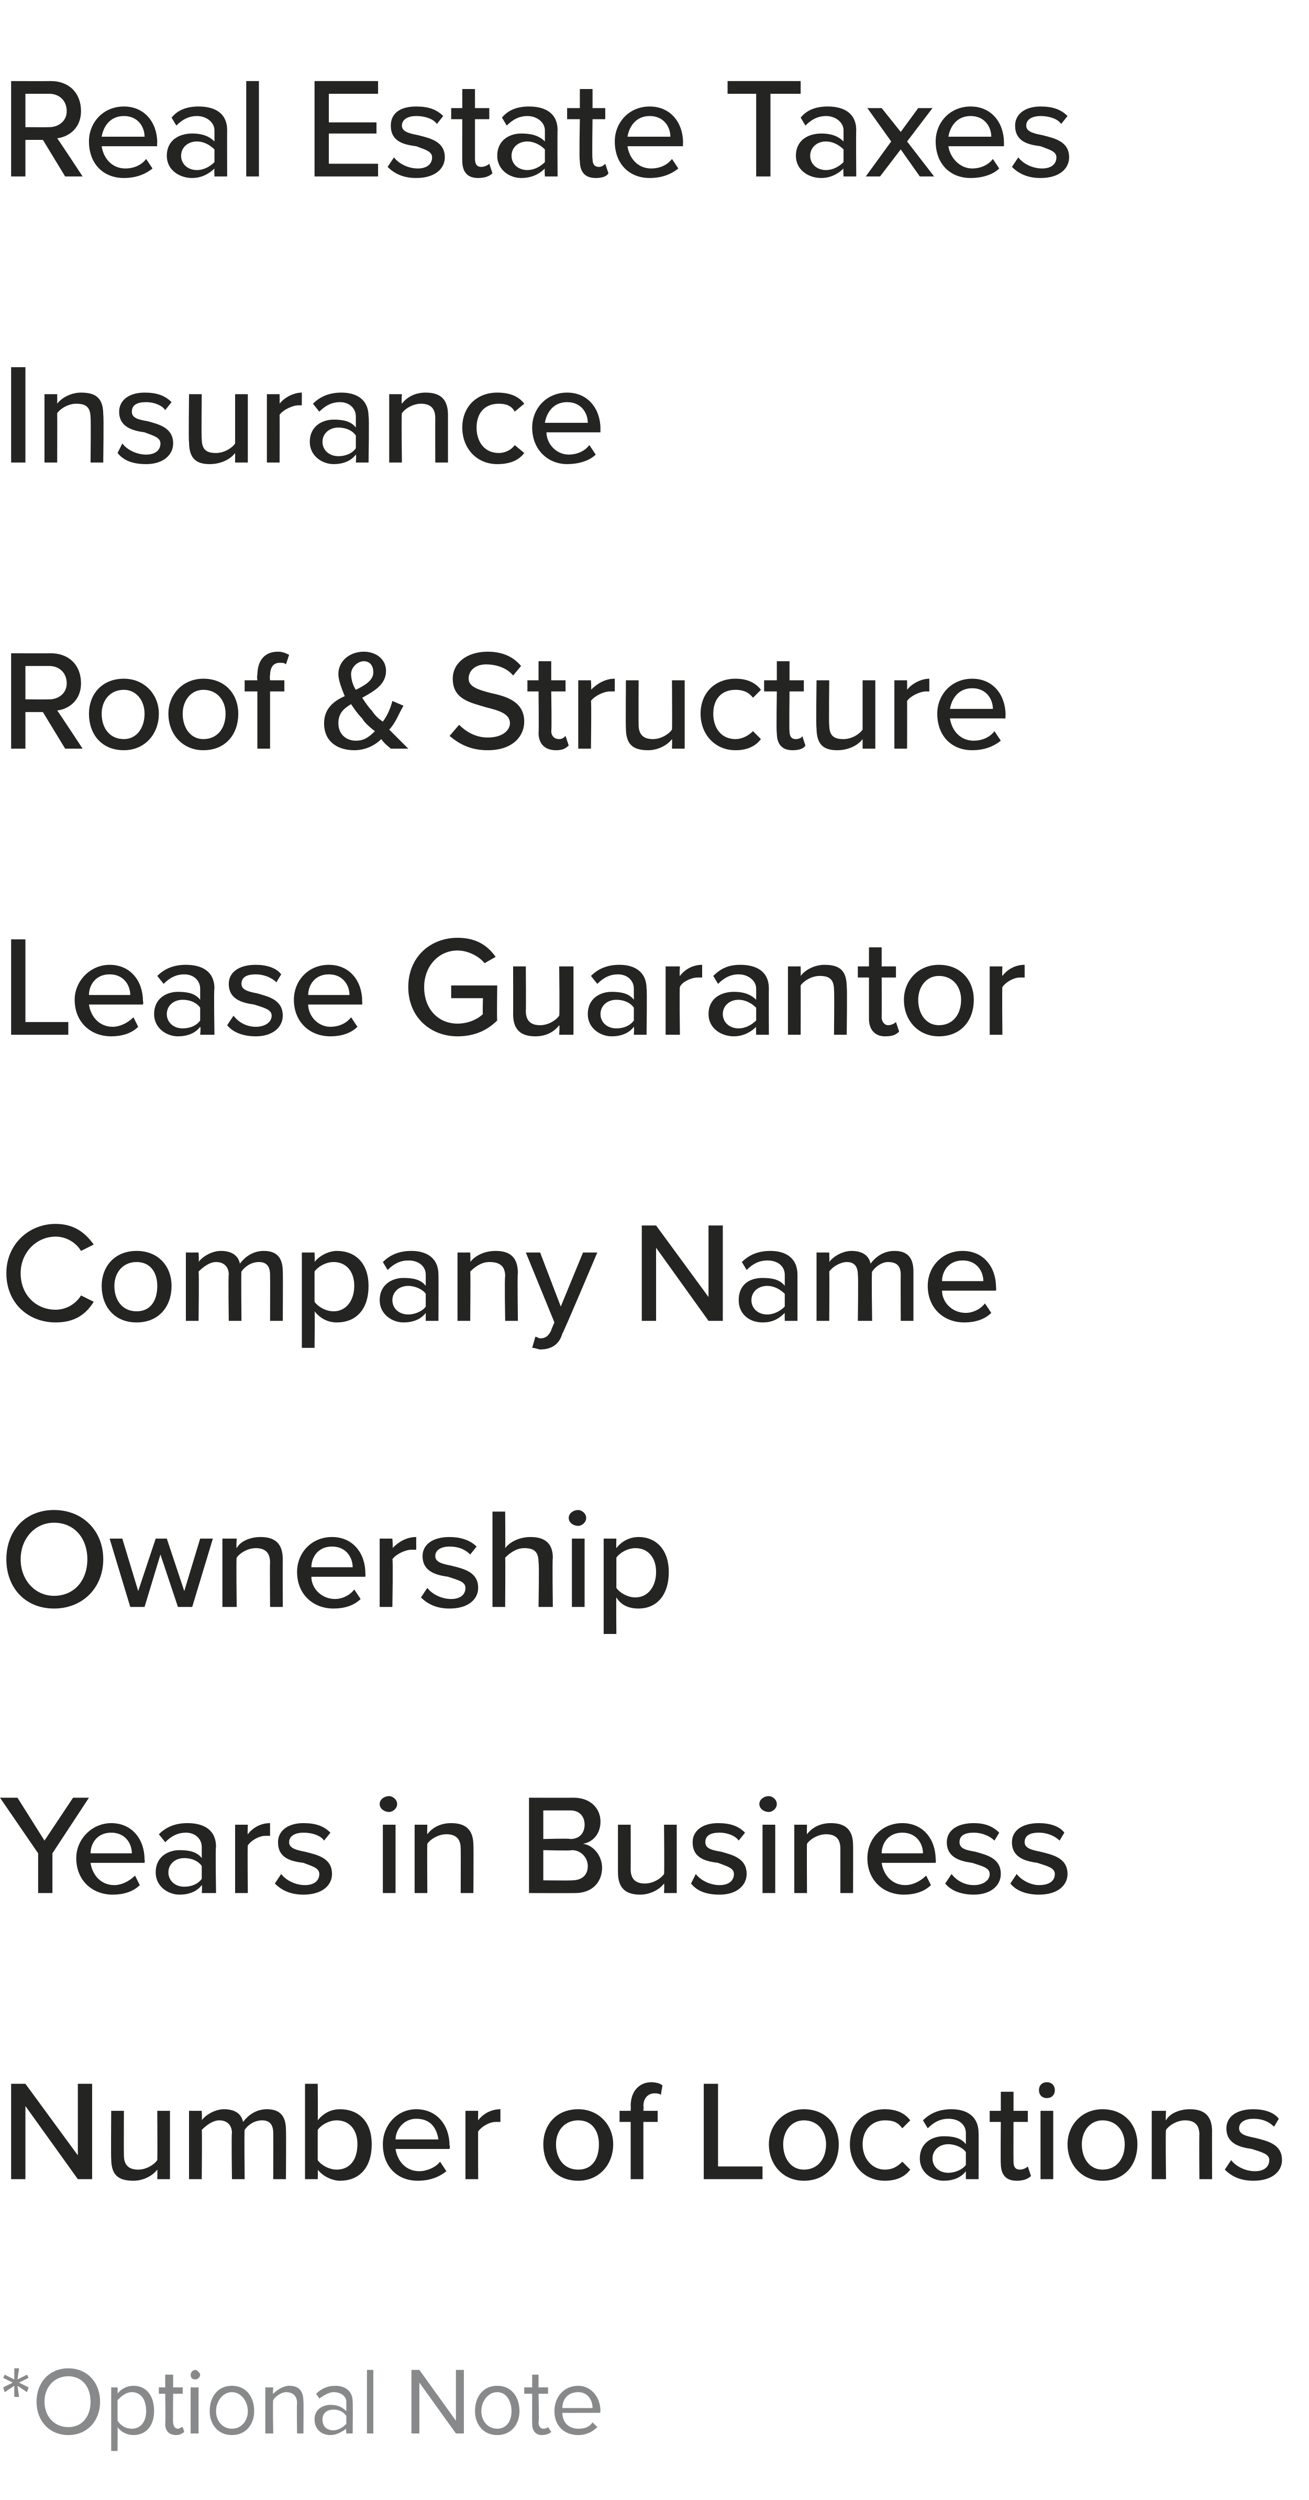 <?xml version="1.0" standalone="no"?>
<!DOCTYPE svg PUBLIC "-//W3C//DTD SVG 1.1//EN" "http://www.w3.org/Graphics/SVG/1.1/DTD/svg11.dtd">
<svg xmlns="http://www.w3.org/2000/svg" version="1.1" width="82.4px" height="157.3px" viewBox="0 -4 82.4 157.3" style="top:-4px">
  <desc>Real Estate Taxes Insurance Roof &amp; Structure Lease Guarantor Company Name Ownership Years in Business Number of Locat</desc>
  <defs/>
  <g id="Polygon211083">
    <path d="M 0.9 146.1 L 0.3 146.5 L 0.2 146.2 L 0.8 145.9 L 0.2 145.6 L 0.3 145.4 L 0.9 145.7 L 0.9 145 L 1.2 145 L 1.1 145.7 L 1.7 145.4 L 1.8 145.6 L 1.2 145.9 L 1.8 146.2 L 1.7 146.5 L 1.1 146.1 L 1.2 146.8 L 0.9 146.8 L 0.9 146.1 Z M 4.3 145 C 5.5 145 6.3 145.9 6.3 147.1 C 6.3 148.3 5.5 149.2 4.3 149.2 C 3.1 149.2 2.3 148.3 2.3 147.1 C 2.3 145.9 3.1 145 4.3 145 Z M 4.3 145.5 C 3.4 145.5 2.8 146.2 2.8 147.1 C 2.8 148 3.4 148.7 4.3 148.7 C 5.2 148.7 5.7 148 5.7 147.1 C 5.7 146.2 5.2 145.5 4.3 145.5 Z M 7 150.2 L 7 146.2 L 7.4 146.2 C 7.4 146.2 7.41 146.64 7.4 146.6 C 7.6 146.3 8 146.1 8.4 146.1 C 9.2 146.1 9.7 146.7 9.7 147.7 C 9.7 148.6 9.2 149.2 8.4 149.2 C 8 149.2 7.6 149 7.4 148.7 C 7.41 148.67 7.4 150.2 7.4 150.2 L 7 150.2 Z M 8.3 146.5 C 7.9 146.5 7.6 146.8 7.4 147 C 7.4 147 7.4 148.3 7.4 148.3 C 7.6 148.6 7.9 148.8 8.3 148.8 C 8.9 148.8 9.2 148.3 9.2 147.7 C 9.2 147 8.9 146.5 8.3 146.5 Z M 10.4 148.5 C 10.43 148.5 10.4 146.6 10.4 146.6 L 10 146.6 L 10 146.2 L 10.4 146.2 L 10.4 145.4 L 10.9 145.4 L 10.9 146.2 L 11.5 146.2 L 11.5 146.6 L 10.9 146.6 C 10.9 146.6 10.88 148.41 10.9 148.4 C 10.9 148.6 11 148.8 11.2 148.8 C 11.3 148.8 11.4 148.7 11.5 148.7 C 11.5 148.7 11.6 149 11.6 149 C 11.5 149.1 11.3 149.2 11.1 149.2 C 10.6 149.2 10.4 148.9 10.4 148.5 Z M 12 145.4 C 12 145.3 12.1 145.1 12.3 145.1 C 12.4 145.1 12.6 145.3 12.6 145.4 C 12.6 145.6 12.4 145.7 12.3 145.7 C 12.1 145.7 12 145.6 12 145.4 Z M 12 146.2 L 12.5 146.2 L 12.5 149.1 L 12 149.1 L 12 146.2 Z M 13.2 147.7 C 13.2 146.8 13.7 146.1 14.6 146.1 C 15.5 146.1 16 146.8 16 147.7 C 16 148.5 15.5 149.2 14.6 149.2 C 13.7 149.2 13.2 148.5 13.2 147.7 Z M 15.6 147.7 C 15.6 147.1 15.2 146.5 14.6 146.5 C 14 146.5 13.6 147.1 13.6 147.7 C 13.6 148.3 14 148.8 14.6 148.8 C 15.2 148.8 15.6 148.3 15.6 147.7 Z M 18.7 147.2 C 18.7 146.7 18.4 146.5 18 146.5 C 17.7 146.5 17.3 146.8 17.2 147 C 17.16 146.99 17.2 149.1 17.2 149.1 L 16.7 149.1 L 16.7 146.2 L 17.2 146.2 C 17.2 146.2 17.16 146.63 17.2 146.6 C 17.4 146.4 17.8 146.1 18.2 146.1 C 18.8 146.1 19.1 146.4 19.1 147.1 C 19.12 147.08 19.1 149.1 19.1 149.1 L 18.7 149.1 C 18.7 149.1 18.67 147.21 18.7 147.2 Z M 21.8 148.8 C 21.5 149 21.2 149.2 20.8 149.2 C 20.3 149.2 19.8 148.9 19.8 148.2 C 19.8 147.6 20.3 147.3 20.8 147.3 C 21.2 147.3 21.5 147.4 21.8 147.7 C 21.8 147.7 21.8 147.1 21.8 147.1 C 21.8 146.8 21.5 146.5 21 146.5 C 20.7 146.5 20.4 146.7 20.1 146.9 C 20.1 146.9 19.9 146.6 19.9 146.6 C 20.2 146.3 20.6 146.1 21.1 146.1 C 21.7 146.1 22.2 146.4 22.2 147.1 C 22.22 147.12 22.2 149.1 22.2 149.1 L 21.8 149.1 C 21.8 149.1 21.77 148.78 21.8 148.8 Z M 21.8 148 C 21.6 147.7 21.3 147.6 21 147.6 C 20.5 147.6 20.3 147.9 20.3 148.2 C 20.3 148.6 20.5 148.9 21 148.9 C 21.3 148.9 21.6 148.7 21.8 148.5 C 21.8 148.5 21.8 148 21.8 148 Z M 23.1 145.1 L 23.5 145.1 L 23.5 149.1 L 23.1 149.1 L 23.1 145.1 Z M 26.4 145.9 L 26.4 149.1 L 25.9 149.1 L 25.9 145.1 L 26.4 145.1 L 28.7 148.3 L 28.7 145.1 L 29.2 145.1 L 29.2 149.1 L 28.7 149.1 L 26.4 145.9 Z M 29.9 147.7 C 29.9 146.8 30.4 146.1 31.3 146.1 C 32.2 146.1 32.7 146.8 32.7 147.7 C 32.7 148.5 32.2 149.2 31.3 149.2 C 30.4 149.2 29.9 148.5 29.9 147.7 Z M 32.2 147.7 C 32.2 147.1 31.9 146.5 31.3 146.5 C 30.7 146.5 30.3 147.1 30.3 147.7 C 30.3 148.3 30.7 148.8 31.3 148.8 C 31.9 148.8 32.2 148.3 32.2 147.7 Z M 33.5 148.5 C 33.49 148.5 33.5 146.6 33.5 146.6 L 33 146.6 L 33 146.2 L 33.5 146.2 L 33.5 145.4 L 33.9 145.4 L 33.9 146.2 L 34.5 146.2 L 34.5 146.6 L 33.9 146.6 C 33.9 146.6 33.94 148.41 33.9 148.4 C 33.9 148.6 34 148.8 34.2 148.8 C 34.4 148.8 34.5 148.7 34.5 148.7 C 34.5 148.7 34.7 149 34.7 149 C 34.6 149.1 34.4 149.2 34.1 149.2 C 33.7 149.2 33.5 148.9 33.5 148.5 Z M 36.4 146.1 C 37.2 146.1 37.8 146.8 37.8 147.7 C 37.75 147.69 37.8 147.8 37.8 147.8 C 37.8 147.8 35.41 147.81 35.4 147.8 C 35.4 148.4 35.8 148.8 36.4 148.8 C 36.8 148.8 37.1 148.7 37.3 148.4 C 37.3 148.4 37.6 148.7 37.6 148.7 C 37.3 149 36.9 149.2 36.4 149.2 C 35.5 149.2 34.9 148.6 34.9 147.7 C 34.9 146.8 35.5 146.1 36.4 146.1 Z M 35.4 147.5 C 35.4 147.5 37.3 147.5 37.3 147.5 C 37.3 147 37 146.5 36.4 146.5 C 35.7 146.5 35.4 147 35.4 147.5 Z " stroke="none" fill="#88898a"/>
  </g>
  <g id="Polygon211082">
    <path d="M 1.6 128.5 L 1.6 133.1 L 0.7 133.1 L 0.7 127.1 L 1.6 127.1 L 4.9 131.6 L 4.9 127.1 L 5.8 127.1 L 5.8 133.1 L 4.9 133.1 L 1.6 128.5 Z M 9.9 132.5 C 9.6 132.9 9 133.2 8.4 133.2 C 7.4 133.2 7 132.8 7 131.8 C 6.98 131.83 7 128.8 7 128.8 L 7.8 128.8 C 7.8 128.8 7.79 131.56 7.8 131.6 C 7.8 132.3 8.2 132.5 8.7 132.5 C 9.2 132.5 9.7 132.2 9.9 131.9 C 9.92 131.89 9.9 128.8 9.9 128.8 L 10.7 128.8 L 10.7 133.1 L 9.9 133.1 C 9.9 133.1 9.92 132.52 9.9 132.5 Z M 17.2 130.2 C 17.2 129.7 17 129.4 16.5 129.4 C 16 129.4 15.6 129.7 15.4 130 C 15.37 130 15.4 133.1 15.4 133.1 L 14.6 133.1 C 14.6 133.1 14.56 130.21 14.6 130.2 C 14.6 129.7 14.3 129.4 13.8 129.4 C 13.4 129.4 13 129.7 12.7 130 C 12.73 130 12.7 133.1 12.7 133.1 L 11.9 133.1 L 11.9 128.8 L 12.7 128.8 C 12.7 128.8 12.73 129.37 12.7 129.4 C 12.9 129.1 13.5 128.7 14.1 128.7 C 14.8 128.7 15.2 129 15.3 129.5 C 15.6 129.1 16.1 128.7 16.8 128.7 C 17.6 128.7 18 129.1 18 130 C 18.02 129.97 18 133.1 18 133.1 L 17.2 133.1 C 17.2 133.1 17.21 130.21 17.2 130.2 Z M 19.2 127.1 L 20 127.1 C 20 127.1 20.02 129.39 20 129.4 C 20.4 128.9 20.9 128.7 21.4 128.7 C 22.6 128.7 23.4 129.5 23.4 130.9 C 23.4 132.4 22.6 133.2 21.4 133.2 C 20.9 133.2 20.3 132.9 20 132.5 C 20.02 132.49 20 133.1 20 133.1 L 19.2 133.1 L 19.2 127.1 Z M 21.2 132.5 C 22 132.5 22.5 131.9 22.5 130.9 C 22.5 130 22 129.4 21.2 129.4 C 20.7 129.4 20.2 129.7 20 130 C 20 130 20 131.9 20 131.9 C 20.2 132.2 20.7 132.5 21.2 132.5 Z M 26.2 128.7 C 27.5 128.7 28.3 129.7 28.3 131 C 28.35 131 28.3 131.2 28.3 131.2 C 28.3 131.2 24.91 131.2 24.9 131.2 C 25 131.9 25.5 132.6 26.4 132.6 C 26.8 132.6 27.4 132.4 27.7 132 C 27.7 132 28.1 132.6 28.1 132.6 C 27.6 133 27 133.2 26.3 133.2 C 25 133.2 24.1 132.3 24.1 130.9 C 24.1 129.7 25 128.7 26.2 128.7 Z M 24.9 130.6 C 24.9 130.6 27.6 130.6 27.6 130.6 C 27.5 130 27.2 129.3 26.2 129.3 C 25.4 129.3 24.9 130 24.9 130.6 Z M 29.3 128.8 L 30.1 128.8 C 30.1 128.8 30.09 129.43 30.1 129.4 C 30.4 129 30.9 128.7 31.5 128.7 C 31.5 128.7 31.5 129.5 31.5 129.5 C 31.4 129.5 31.3 129.5 31.2 129.5 C 30.8 129.5 30.3 129.8 30.1 130.1 C 30.09 130.09 30.1 133.1 30.1 133.1 L 29.3 133.1 L 29.3 128.8 Z M 34.2 130.9 C 34.2 129.7 35 128.7 36.4 128.7 C 37.7 128.7 38.6 129.7 38.6 130.9 C 38.6 132.2 37.7 133.2 36.4 133.2 C 35 133.2 34.2 132.2 34.2 130.9 Z M 37.7 130.9 C 37.7 130.1 37.3 129.4 36.4 129.4 C 35.5 129.4 35 130.1 35 130.9 C 35 131.8 35.5 132.5 36.4 132.5 C 37.3 132.5 37.7 131.8 37.7 130.9 Z M 39.7 129.5 L 39 129.5 L 39 128.8 L 39.7 128.8 C 39.7 128.8 39.72 128.48 39.7 128.5 C 39.7 127.5 40.3 127 41 127 C 41.3 127 41.6 127.1 41.7 127.2 C 41.7 127.2 41.6 127.8 41.6 127.8 C 41.5 127.7 41.3 127.7 41.2 127.7 C 40.8 127.7 40.5 128 40.5 128.5 C 40.53 128.48 40.5 128.8 40.5 128.8 L 41.4 128.8 L 41.4 129.5 L 40.5 129.5 L 40.5 133.1 L 39.7 133.1 L 39.7 129.5 Z M 44.3 127.1 L 45.2 127.1 L 45.2 132.3 L 48 132.3 L 48 133.1 L 44.3 133.1 L 44.3 127.1 Z M 48.4 130.9 C 48.4 129.7 49.3 128.7 50.6 128.7 C 52 128.7 52.8 129.7 52.8 130.9 C 52.8 132.2 52 133.2 50.6 133.2 C 49.3 133.2 48.4 132.2 48.4 130.9 Z M 52 130.9 C 52 130.1 51.5 129.4 50.6 129.4 C 49.8 129.4 49.3 130.1 49.3 130.9 C 49.3 131.8 49.8 132.5 50.6 132.5 C 51.5 132.5 52 131.8 52 130.9 Z M 55.7 128.7 C 56.5 128.7 57 129 57.3 129.4 C 57.3 129.4 56.8 129.9 56.8 129.9 C 56.5 129.5 56.2 129.4 55.7 129.4 C 54.9 129.4 54.3 130 54.3 130.9 C 54.3 131.8 54.9 132.5 55.7 132.5 C 56.2 132.5 56.5 132.3 56.8 132 C 56.8 132 57.3 132.5 57.3 132.5 C 57 132.9 56.5 133.2 55.7 133.2 C 54.4 133.2 53.5 132.2 53.5 130.9 C 53.5 129.6 54.4 128.7 55.7 128.7 Z M 60.8 132.6 C 60.5 133 60 133.2 59.4 133.2 C 58.7 133.2 57.9 132.7 57.9 131.8 C 57.9 130.8 58.7 130.4 59.4 130.4 C 60 130.4 60.5 130.5 60.8 130.9 C 60.8 130.9 60.8 130.2 60.8 130.2 C 60.8 129.7 60.4 129.3 59.7 129.3 C 59.2 129.3 58.8 129.5 58.4 129.9 C 58.4 129.9 58.1 129.4 58.1 129.4 C 58.6 128.9 59.2 128.7 59.9 128.7 C 60.8 128.7 61.6 129.1 61.6 130.2 C 61.61 130.18 61.6 133.1 61.6 133.1 L 60.8 133.1 C 60.8 133.1 60.8 132.63 60.8 132.6 Z M 60.8 131.4 C 60.6 131.1 60.1 130.9 59.7 130.9 C 59.1 130.9 58.7 131.3 58.7 131.8 C 58.7 132.3 59.1 132.7 59.7 132.7 C 60.1 132.7 60.6 132.5 60.8 132.2 C 60.8 132.2 60.8 131.4 60.8 131.4 Z M 63 132.1 C 62.98 132.15 63 129.5 63 129.5 L 62.3 129.5 L 62.3 128.8 L 63 128.8 L 63 127.6 L 63.8 127.6 L 63.8 128.8 L 64.7 128.8 L 64.7 129.5 L 63.8 129.5 C 63.8 129.5 63.79 131.97 63.8 132 C 63.8 132.3 63.9 132.5 64.2 132.5 C 64.4 132.5 64.6 132.4 64.7 132.3 C 64.7 132.3 64.9 132.9 64.9 132.9 C 64.7 133.1 64.4 133.2 64 133.2 C 63.3 133.2 63 132.8 63 132.1 Z M 65.4 127.5 C 65.4 127.2 65.6 127 65.9 127 C 66.2 127 66.4 127.2 66.4 127.5 C 66.4 127.8 66.2 128 65.9 128 C 65.6 128 65.4 127.8 65.4 127.5 Z M 65.5 128.8 L 66.3 128.8 L 66.3 133.1 L 65.5 133.1 L 65.5 128.8 Z M 67.2 130.9 C 67.2 129.7 68.1 128.7 69.4 128.7 C 70.8 128.7 71.6 129.7 71.6 130.9 C 71.6 132.2 70.8 133.2 69.4 133.2 C 68.1 133.2 67.2 132.2 67.2 130.9 Z M 70.8 130.9 C 70.8 130.1 70.3 129.4 69.4 129.4 C 68.6 129.4 68.1 130.1 68.1 130.9 C 68.1 131.8 68.6 132.5 69.4 132.5 C 70.3 132.5 70.8 131.8 70.8 130.9 Z M 75.5 130.3 C 75.5 129.6 75.1 129.4 74.6 129.4 C 74.1 129.4 73.6 129.7 73.4 130 C 73.36 130 73.4 133.1 73.4 133.1 L 72.5 133.1 L 72.5 128.8 L 73.4 128.8 C 73.4 128.8 73.36 129.37 73.4 129.4 C 73.6 129 74.2 128.7 74.9 128.7 C 75.8 128.7 76.3 129.1 76.3 130.1 C 76.29 130.06 76.3 133.1 76.3 133.1 L 75.5 133.1 C 75.5 133.1 75.48 130.33 75.5 130.3 Z M 77.5 131.9 C 77.8 132.3 78.4 132.6 79 132.6 C 79.6 132.6 79.9 132.3 79.9 131.9 C 79.9 131.5 79.4 131.4 78.8 131.2 C 78.1 131.1 77.2 130.9 77.2 129.9 C 77.2 129.2 77.8 128.7 78.9 128.7 C 79.6 128.7 80.2 128.9 80.5 129.3 C 80.5 129.3 80.2 129.8 80.2 129.8 C 79.9 129.5 79.5 129.3 78.9 129.3 C 78.4 129.3 78 129.5 78 129.9 C 78 130.3 78.5 130.4 79 130.5 C 79.8 130.7 80.7 130.9 80.7 131.9 C 80.7 132.6 80.1 133.2 78.9 133.2 C 78.2 133.2 77.6 133 77.1 132.5 C 77.1 132.5 77.5 131.9 77.5 131.9 Z " stroke="none" fill="#242423"/>
  </g>
  <g id="Polygon211081">
    <path d="M 2.4 112.6 L 0 109.1 L 1.1 109.1 L 2.8 111.8 L 4.6 109.1 L 5.6 109.1 L 3.3 112.6 L 3.3 115.1 L 2.4 115.1 L 2.4 112.6 Z M 7 110.7 C 8.3 110.7 9.1 111.7 9.1 113 C 9.13 113 9.1 113.2 9.1 113.2 C 9.1 113.2 5.7 113.2 5.7 113.2 C 5.8 113.9 6.3 114.6 7.2 114.6 C 7.6 114.6 8.1 114.4 8.5 114 C 8.5 114 8.8 114.6 8.8 114.6 C 8.4 115 7.8 115.2 7.1 115.2 C 5.8 115.2 4.8 114.3 4.8 112.9 C 4.8 111.7 5.8 110.7 7 110.7 Z M 5.7 112.6 C 5.7 112.6 8.3 112.6 8.3 112.6 C 8.3 112 7.9 111.3 7 111.3 C 6.1 111.3 5.7 112 5.7 112.6 Z M 12.7 114.6 C 12.4 115 11.9 115.2 11.3 115.2 C 10.6 115.2 9.8 114.7 9.8 113.8 C 9.8 112.8 10.6 112.4 11.3 112.4 C 11.9 112.4 12.4 112.5 12.7 112.9 C 12.7 112.9 12.7 112.2 12.7 112.2 C 12.7 111.7 12.3 111.3 11.7 111.3 C 11.2 111.3 10.8 111.5 10.4 111.9 C 10.4 111.9 10 111.4 10 111.4 C 10.5 110.9 11.1 110.7 11.8 110.7 C 12.8 110.7 13.6 111.1 13.6 112.2 C 13.55 112.18 13.6 115.1 13.6 115.1 L 12.7 115.1 C 12.7 115.1 12.74 114.63 12.7 114.6 Z M 12.7 113.4 C 12.5 113.1 12.1 112.9 11.6 112.9 C 11 112.9 10.6 113.3 10.6 113.8 C 10.6 114.3 11 114.7 11.6 114.7 C 12.1 114.7 12.5 114.5 12.7 114.2 C 12.7 114.2 12.7 113.4 12.7 113.4 Z M 14.8 110.8 L 15.6 110.8 C 15.6 110.8 15.57 111.43 15.6 111.4 C 15.9 111 16.4 110.7 17 110.7 C 17 110.7 17 111.5 17 111.5 C 16.9 111.5 16.8 111.5 16.7 111.5 C 16.3 111.5 15.8 111.8 15.6 112.1 C 15.57 112.09 15.6 115.1 15.6 115.1 L 14.8 115.1 L 14.8 110.8 Z M 17.7 113.9 C 18 114.3 18.6 114.6 19.2 114.6 C 19.8 114.6 20.1 114.3 20.1 113.9 C 20.1 113.5 19.6 113.4 19.1 113.2 C 18.3 113.1 17.5 112.9 17.5 111.9 C 17.5 111.2 18.1 110.7 19.1 110.7 C 19.9 110.7 20.4 110.9 20.8 111.3 C 20.8 111.3 20.4 111.8 20.4 111.8 C 20.2 111.5 19.7 111.3 19.1 111.3 C 18.6 111.3 18.2 111.5 18.2 111.9 C 18.2 112.3 18.7 112.4 19.2 112.5 C 20 112.7 20.9 112.9 20.9 113.9 C 20.9 114.6 20.3 115.2 19.1 115.2 C 18.4 115.2 17.8 115 17.3 114.5 C 17.3 114.5 17.7 113.9 17.7 113.9 Z M 23.9 109.5 C 23.9 109.2 24.2 109 24.5 109 C 24.7 109 25 109.2 25 109.5 C 25 109.8 24.7 110 24.5 110 C 24.2 110 23.9 109.8 23.9 109.5 Z M 24.1 110.8 L 24.9 110.8 L 24.9 115.1 L 24.1 115.1 L 24.1 110.8 Z M 29 112.3 C 29 111.6 28.6 111.4 28.1 111.4 C 27.6 111.4 27.1 111.7 26.9 112 C 26.88 112 26.9 115.1 26.9 115.1 L 26.1 115.1 L 26.1 110.8 L 26.9 110.8 C 26.9 110.8 26.88 111.37 26.9 111.4 C 27.2 111 27.7 110.7 28.4 110.7 C 29.3 110.7 29.8 111.1 29.8 112.1 C 29.82 112.06 29.8 115.1 29.8 115.1 L 29 115.1 C 29 115.1 29.01 112.33 29 112.3 Z M 33.3 109.1 C 33.3 109.1 36.08 109.11 36.1 109.1 C 37.2 109.1 37.8 109.8 37.8 110.6 C 37.8 111.4 37.3 111.9 36.7 112 C 37.4 112.1 37.9 112.8 37.9 113.5 C 37.9 114.4 37.3 115.1 36.2 115.1 C 36.15 115.11 33.3 115.1 33.3 115.1 L 33.3 109.1 Z M 35.9 111.7 C 36.5 111.7 36.8 111.3 36.8 110.8 C 36.8 110.3 36.5 109.9 35.9 109.9 C 35.91 109.9 34.2 109.9 34.2 109.9 L 34.2 111.7 C 34.2 111.7 35.91 111.65 35.9 111.7 Z M 36 114.3 C 36.6 114.3 37 114 37 113.4 C 37 112.9 36.6 112.4 36 112.4 C 35.95 112.45 34.2 112.4 34.2 112.4 L 34.2 114.3 C 34.2 114.3 35.95 114.32 36 114.3 Z M 41.8 114.5 C 41.5 114.9 40.9 115.2 40.3 115.2 C 39.4 115.2 38.9 114.8 38.9 113.8 C 38.9 113.83 38.9 110.8 38.9 110.8 L 39.7 110.8 C 39.7 110.8 39.71 113.56 39.7 113.6 C 39.7 114.3 40.1 114.5 40.6 114.5 C 41.1 114.5 41.6 114.2 41.8 113.9 C 41.83 113.89 41.8 110.8 41.8 110.8 L 42.6 110.8 L 42.6 115.1 L 41.8 115.1 C 41.8 115.1 41.83 114.52 41.8 114.5 Z M 43.8 113.9 C 44.1 114.3 44.7 114.6 45.3 114.6 C 45.9 114.6 46.2 114.3 46.2 113.9 C 46.2 113.5 45.7 113.4 45.2 113.2 C 44.4 113.1 43.6 112.9 43.6 111.9 C 43.6 111.2 44.2 110.7 45.2 110.7 C 46 110.7 46.5 110.9 46.9 111.3 C 46.9 111.3 46.5 111.8 46.5 111.8 C 46.3 111.5 45.8 111.3 45.3 111.3 C 44.7 111.3 44.4 111.5 44.4 111.9 C 44.4 112.3 44.8 112.4 45.4 112.5 C 46.1 112.7 47 112.9 47 113.9 C 47 114.6 46.4 115.2 45.3 115.2 C 44.5 115.2 43.9 115 43.5 114.5 C 43.5 114.5 43.8 113.9 43.8 113.9 Z M 47.8 109.5 C 47.8 109.2 48.1 109 48.4 109 C 48.6 109 48.9 109.2 48.9 109.5 C 48.9 109.8 48.6 110 48.4 110 C 48.1 110 47.8 109.8 47.8 109.5 Z M 48 110.8 L 48.8 110.8 L 48.8 115.1 L 48 115.1 L 48 110.8 Z M 52.9 112.3 C 52.9 111.6 52.5 111.4 52 111.4 C 51.5 111.4 51 111.7 50.8 112 C 50.78 112 50.8 115.1 50.8 115.1 L 50 115.1 L 50 110.8 L 50.8 110.8 C 50.8 110.8 50.78 111.37 50.8 111.4 C 51.1 111 51.6 110.7 52.3 110.7 C 53.2 110.7 53.7 111.1 53.7 112.1 C 53.71 112.06 53.7 115.1 53.7 115.1 L 52.9 115.1 C 52.9 115.1 52.9 112.33 52.9 112.3 Z M 56.8 110.7 C 58.1 110.7 58.9 111.7 58.9 113 C 58.93 113 58.9 113.2 58.9 113.2 C 58.9 113.2 55.49 113.2 55.5 113.2 C 55.6 113.9 56.1 114.6 57 114.6 C 57.4 114.6 57.9 114.4 58.3 114 C 58.3 114 58.6 114.6 58.6 114.6 C 58.2 115 57.6 115.2 56.9 115.2 C 55.6 115.2 54.6 114.3 54.6 112.9 C 54.6 111.7 55.5 110.7 56.8 110.7 Z M 55.5 112.6 C 55.5 112.6 58.1 112.6 58.1 112.6 C 58.1 112 57.7 111.3 56.8 111.3 C 55.9 111.3 55.5 112 55.5 112.6 Z M 59.9 113.9 C 60.2 114.3 60.7 114.6 61.3 114.6 C 61.9 114.6 62.3 114.3 62.3 113.9 C 62.3 113.5 61.8 113.4 61.2 113.2 C 60.5 113.1 59.6 112.9 59.6 111.9 C 59.6 111.2 60.2 110.7 61.3 110.7 C 62 110.7 62.5 110.9 62.9 111.3 C 62.9 111.3 62.6 111.8 62.6 111.8 C 62.3 111.5 61.8 111.3 61.3 111.3 C 60.7 111.3 60.4 111.5 60.4 111.9 C 60.4 112.3 60.8 112.4 61.4 112.5 C 62.1 112.7 63 112.9 63 113.9 C 63 114.6 62.4 115.2 61.3 115.2 C 60.6 115.2 59.9 115 59.5 114.5 C 59.5 114.5 59.9 113.9 59.9 113.9 Z M 64 113.9 C 64.3 114.3 64.9 114.6 65.4 114.6 C 66.1 114.6 66.4 114.3 66.4 113.9 C 66.4 113.5 65.9 113.4 65.3 113.2 C 64.6 113.1 63.7 112.9 63.7 111.9 C 63.7 111.2 64.3 110.7 65.4 110.7 C 66.1 110.7 66.7 110.9 67 111.3 C 67 111.3 66.7 111.8 66.7 111.8 C 66.4 111.5 65.9 111.3 65.4 111.3 C 64.8 111.3 64.5 111.5 64.5 111.9 C 64.5 112.3 65 112.4 65.5 112.5 C 66.3 112.7 67.2 112.9 67.2 113.9 C 67.2 114.6 66.6 115.2 65.4 115.2 C 64.7 115.2 64 115 63.6 114.5 C 63.6 114.5 64 113.9 64 113.9 Z " stroke="none" fill="#242423"/>
  </g>
  <g id="Polygon211080">
    <path d="M 3.4 91 C 5.2 91 6.5 92.3 6.5 94.1 C 6.5 95.9 5.2 97.2 3.4 97.2 C 1.6 97.2 0.4 95.9 0.4 94.1 C 0.4 92.3 1.6 91 3.4 91 Z M 3.4 91.8 C 2.2 91.8 1.3 92.8 1.3 94.1 C 1.3 95.4 2.2 96.4 3.4 96.4 C 4.7 96.4 5.5 95.4 5.5 94.1 C 5.5 92.8 4.7 91.8 3.4 91.8 Z M 10.1 93.8 L 9.1 97.1 L 8.2 97.1 L 6.9 92.8 L 7.7 92.8 L 8.7 96.1 L 9.8 92.8 L 10.5 92.8 L 11.6 96.1 L 12.6 92.8 L 13.4 92.8 L 12.1 97.1 L 11.2 97.1 L 10.1 93.8 Z M 17 94.3 C 17 93.6 16.6 93.4 16.1 93.4 C 15.6 93.4 15.1 93.7 14.9 94 C 14.86 94 14.9 97.1 14.9 97.1 L 14 97.1 L 14 92.8 L 14.9 92.8 C 14.9 92.8 14.86 93.37 14.9 93.4 C 15.1 93 15.7 92.7 16.4 92.7 C 17.3 92.7 17.8 93.1 17.8 94.1 C 17.79 94.06 17.8 97.1 17.8 97.1 L 17 97.1 C 17 97.1 16.98 94.33 17 94.3 Z M 20.9 92.7 C 22.2 92.7 23 93.7 23 95 C 23.01 95 23 95.2 23 95.2 C 23 95.2 19.57 95.2 19.6 95.2 C 19.6 95.9 20.2 96.6 21.1 96.6 C 21.5 96.6 22 96.4 22.3 96 C 22.3 96 22.7 96.6 22.7 96.6 C 22.3 97 21.7 97.2 21 97.2 C 19.7 97.2 18.7 96.3 18.7 94.9 C 18.7 93.7 19.6 92.7 20.9 92.7 Z M 19.6 94.6 C 19.6 94.6 22.2 94.6 22.2 94.6 C 22.2 94 21.8 93.3 20.9 93.3 C 20 93.3 19.6 94 19.6 94.6 Z M 23.9 92.8 L 24.7 92.8 C 24.7 92.8 24.75 93.43 24.7 93.4 C 25.1 93 25.6 92.7 26.2 92.7 C 26.2 92.7 26.2 93.5 26.2 93.5 C 26.1 93.5 26 93.5 25.9 93.5 C 25.5 93.5 24.9 93.8 24.7 94.1 C 24.75 94.09 24.7 97.1 24.7 97.1 L 23.9 97.1 L 23.9 92.8 Z M 26.9 95.9 C 27.2 96.3 27.8 96.6 28.4 96.6 C 29 96.6 29.3 96.3 29.3 95.9 C 29.3 95.5 28.8 95.4 28.2 95.2 C 27.5 95.1 26.6 94.9 26.6 93.9 C 26.6 93.2 27.2 92.7 28.3 92.7 C 29 92.7 29.6 92.9 30 93.3 C 30 93.3 29.6 93.8 29.6 93.8 C 29.3 93.5 28.9 93.3 28.3 93.3 C 27.8 93.3 27.4 93.5 27.4 93.9 C 27.4 94.3 27.9 94.4 28.4 94.5 C 29.2 94.7 30.1 94.9 30.1 95.9 C 30.1 96.6 29.5 97.2 28.3 97.2 C 27.6 97.2 27 97 26.5 96.5 C 26.5 96.5 26.9 95.9 26.9 95.9 Z M 33.9 94.3 C 33.9 93.6 33.6 93.4 33 93.4 C 32.5 93.4 32.1 93.7 31.8 94 C 31.82 94 31.8 97.1 31.8 97.1 L 31 97.1 L 31 91.1 L 31.8 91.1 C 31.8 91.1 31.82 93.37 31.8 93.4 C 32.1 93 32.7 92.7 33.4 92.7 C 34.3 92.7 34.8 93.1 34.8 94 C 34.76 94.04 34.8 97.1 34.8 97.1 L 33.9 97.1 C 33.9 97.1 33.95 94.31 33.9 94.3 Z M 35.8 91.5 C 35.8 91.2 36.1 91 36.4 91 C 36.6 91 36.9 91.2 36.9 91.5 C 36.9 91.8 36.6 92 36.4 92 C 36.1 92 35.8 91.8 35.8 91.5 Z M 36 92.8 L 36.8 92.8 L 36.8 97.1 L 36 97.1 L 36 92.8 Z M 38 98.8 L 38 92.8 L 38.8 92.8 C 38.8 92.8 38.78 93.38 38.8 93.4 C 39.1 93 39.6 92.7 40.2 92.7 C 41.3 92.7 42.1 93.5 42.1 94.9 C 42.1 96.4 41.3 97.2 40.2 97.2 C 39.6 97.2 39.1 97 38.8 96.5 C 38.78 96.48 38.8 98.8 38.8 98.8 L 38 98.8 Z M 40 93.4 C 39.5 93.4 39 93.7 38.8 94 C 38.8 94 38.8 95.9 38.8 95.9 C 39 96.2 39.5 96.5 40 96.5 C 40.8 96.5 41.3 95.8 41.3 94.9 C 41.3 94 40.8 93.4 40 93.4 Z " stroke="none" fill="#242423"/>
  </g>
  <g id="Polygon211079">
    <path d="M 0.4 76.1 C 0.4 74.3 1.8 73 3.5 73 C 4.7 73 5.4 73.6 5.9 74.3 C 5.9 74.3 5.1 74.7 5.1 74.7 C 4.8 74.2 4.2 73.8 3.5 73.8 C 2.3 73.8 1.3 74.8 1.3 76.1 C 1.3 77.5 2.3 78.4 3.5 78.4 C 4.2 78.4 4.8 78 5.1 77.5 C 5.1 77.5 5.9 77.9 5.9 77.9 C 5.4 78.7 4.7 79.2 3.5 79.2 C 1.8 79.2 0.4 78 0.4 76.1 Z M 6.4 76.9 C 6.4 75.7 7.2 74.7 8.6 74.7 C 10 74.7 10.8 75.7 10.8 76.9 C 10.8 78.2 10 79.2 8.6 79.2 C 7.2 79.2 6.4 78.2 6.4 76.9 Z M 9.9 76.9 C 9.9 76.1 9.5 75.4 8.6 75.4 C 7.7 75.4 7.2 76.1 7.2 76.9 C 7.2 77.8 7.7 78.5 8.6 78.5 C 9.5 78.5 9.9 77.8 9.9 76.9 Z M 17 76.2 C 17 75.7 16.8 75.4 16.3 75.4 C 15.8 75.4 15.4 75.7 15.2 76 C 15.17 76 15.2 79.1 15.2 79.1 L 14.4 79.1 C 14.4 79.1 14.36 76.21 14.4 76.2 C 14.4 75.7 14.1 75.4 13.6 75.4 C 13.2 75.4 12.8 75.7 12.5 76 C 12.54 76 12.5 79.1 12.5 79.1 L 11.7 79.1 L 11.7 74.8 L 12.5 74.8 C 12.5 74.8 12.54 75.37 12.5 75.4 C 12.7 75.1 13.3 74.7 13.9 74.7 C 14.6 74.7 15 75 15.1 75.5 C 15.4 75.1 15.9 74.7 16.6 74.7 C 17.4 74.7 17.8 75.1 17.8 76 C 17.82 75.97 17.8 79.1 17.8 79.1 L 17 79.1 C 17 79.1 17.01 76.21 17 76.2 Z M 19 80.8 L 19 74.8 L 19.8 74.8 C 19.8 74.8 19.83 75.38 19.8 75.4 C 20.1 75 20.7 74.7 21.2 74.7 C 22.4 74.7 23.2 75.5 23.2 76.9 C 23.2 78.4 22.4 79.2 21.2 79.2 C 20.7 79.2 20.2 79 19.8 78.5 C 19.83 78.48 19.8 80.8 19.8 80.8 L 19 80.8 Z M 21 75.4 C 20.5 75.4 20 75.7 19.8 76 C 19.8 76 19.8 77.9 19.8 77.9 C 20 78.2 20.5 78.5 21 78.5 C 21.8 78.5 22.3 77.8 22.3 76.9 C 22.3 76 21.8 75.4 21 75.4 Z M 26.8 78.6 C 26.5 79 26 79.2 25.4 79.2 C 24.7 79.2 23.9 78.7 23.9 77.8 C 23.9 76.8 24.7 76.4 25.4 76.4 C 26 76.4 26.5 76.5 26.8 76.9 C 26.8 76.9 26.8 76.2 26.8 76.2 C 26.8 75.7 26.4 75.3 25.7 75.3 C 25.2 75.3 24.8 75.5 24.4 75.9 C 24.4 75.9 24.1 75.4 24.1 75.4 C 24.6 74.9 25.2 74.7 25.9 74.7 C 26.8 74.7 27.6 75.1 27.6 76.2 C 27.61 76.18 27.6 79.1 27.6 79.1 L 26.8 79.1 C 26.8 79.1 26.8 78.63 26.8 78.6 Z M 26.8 77.4 C 26.6 77.1 26.1 76.9 25.7 76.9 C 25.1 76.9 24.7 77.3 24.7 77.8 C 24.7 78.3 25.1 78.7 25.7 78.7 C 26.1 78.7 26.6 78.5 26.8 78.2 C 26.8 78.2 26.8 77.4 26.8 77.4 Z M 31.8 76.3 C 31.8 75.6 31.4 75.4 30.8 75.4 C 30.3 75.4 29.9 75.7 29.6 76 C 29.63 76 29.6 79.1 29.6 79.1 L 28.8 79.1 L 28.8 74.8 L 29.6 74.8 C 29.6 74.8 29.63 75.37 29.6 75.4 C 29.9 75 30.5 74.7 31.2 74.7 C 32.1 74.7 32.6 75.1 32.6 76.1 C 32.56 76.06 32.6 79.1 32.6 79.1 L 31.8 79.1 C 31.8 79.1 31.75 76.33 31.8 76.3 Z M 34 80.2 C 34.3 80.2 34.5 80.1 34.7 79.7 C 34.66 79.73 34.9 79.2 34.9 79.2 L 33.1 74.8 L 34 74.8 L 35.3 78.2 L 36.7 74.8 L 37.6 74.8 C 37.6 74.8 35.43 79.94 35.4 79.9 C 35.2 80.6 34.7 80.9 34 80.9 C 33.9 80.9 33.7 80.8 33.5 80.8 C 33.5 80.8 33.7 80.1 33.7 80.1 C 33.8 80.1 33.9 80.2 34 80.2 Z M 41.3 74.5 L 41.3 79.1 L 40.4 79.1 L 40.4 73.1 L 41.3 73.1 L 44.6 77.6 L 44.6 73.1 L 45.5 73.1 L 45.5 79.1 L 44.6 79.1 L 41.3 74.5 Z M 49.4 78.6 C 49 79 48.6 79.2 48 79.2 C 47.2 79.2 46.5 78.7 46.5 77.8 C 46.5 76.8 47.2 76.4 48 76.4 C 48.6 76.4 49.1 76.5 49.4 76.9 C 49.4 76.9 49.4 76.2 49.4 76.2 C 49.4 75.7 49 75.3 48.3 75.3 C 47.8 75.3 47.4 75.5 47 75.9 C 47 75.9 46.7 75.4 46.7 75.4 C 47.2 74.9 47.8 74.7 48.5 74.7 C 49.4 74.7 50.2 75.1 50.2 76.2 C 50.2 76.18 50.2 79.1 50.2 79.1 L 49.4 79.1 C 49.4 79.1 49.39 78.63 49.4 78.6 Z M 49.4 77.4 C 49.1 77.1 48.7 76.9 48.3 76.9 C 47.7 76.9 47.3 77.3 47.3 77.8 C 47.3 78.3 47.7 78.7 48.3 78.7 C 48.7 78.7 49.1 78.5 49.4 78.2 C 49.4 78.2 49.4 77.4 49.4 77.4 Z M 56.7 76.2 C 56.7 75.7 56.5 75.4 55.9 75.4 C 55.5 75.4 55.1 75.7 54.9 76 C 54.85 76 54.9 79.1 54.9 79.1 L 54 79.1 C 54 79.1 54.04 76.21 54 76.2 C 54 75.7 53.8 75.4 53.3 75.4 C 52.9 75.4 52.4 75.7 52.2 76 C 52.22 76 52.2 79.1 52.2 79.1 L 51.4 79.1 L 51.4 74.8 L 52.2 74.8 C 52.2 74.8 52.22 75.37 52.2 75.4 C 52.4 75.1 53 74.7 53.6 74.7 C 54.3 74.7 54.7 75 54.8 75.5 C 55.1 75.1 55.6 74.7 56.3 74.7 C 57.1 74.7 57.5 75.1 57.5 76 C 57.5 75.97 57.5 79.1 57.5 79.1 L 56.7 79.1 C 56.7 79.1 56.69 76.21 56.7 76.2 Z M 60.6 74.7 C 61.9 74.7 62.7 75.7 62.7 77 C 62.72 77 62.7 77.2 62.7 77.2 C 62.7 77.2 59.28 77.2 59.3 77.2 C 59.3 77.9 59.9 78.6 60.8 78.6 C 61.2 78.6 61.7 78.4 62 78 C 62 78 62.4 78.6 62.4 78.6 C 62 79 61.4 79.2 60.7 79.2 C 59.4 79.2 58.4 78.3 58.4 76.9 C 58.4 75.7 59.3 74.7 60.6 74.7 Z M 59.3 76.6 C 59.3 76.6 61.9 76.6 61.9 76.6 C 61.9 76 61.5 75.3 60.6 75.3 C 59.7 75.3 59.3 76 59.3 76.6 Z " stroke="none" fill="#242423"/>
  </g>
  <g id="Polygon211078">
    <path d="M 0.7 55.1 L 1.6 55.1 L 1.6 60.3 L 4.3 60.3 L 4.3 61.1 L 0.7 61.1 L 0.7 55.1 Z M 6.9 56.7 C 8.2 56.7 9 57.7 9 59 C 9.04 59 9 59.2 9 59.2 C 9 59.2 5.6 59.2 5.6 59.2 C 5.7 59.9 6.2 60.6 7.1 60.6 C 7.5 60.6 8 60.4 8.4 60 C 8.4 60 8.7 60.6 8.7 60.6 C 8.3 61 7.7 61.2 7 61.2 C 5.7 61.2 4.7 60.3 4.7 58.9 C 4.7 57.7 5.7 56.7 6.9 56.7 Z M 5.6 58.6 C 5.6 58.6 8.2 58.6 8.2 58.6 C 8.2 58 7.8 57.3 6.9 57.3 C 6 57.3 5.6 58 5.6 58.6 Z M 12.6 60.6 C 12.3 61 11.8 61.2 11.2 61.2 C 10.5 61.2 9.7 60.7 9.7 59.8 C 9.7 58.8 10.5 58.4 11.2 58.4 C 11.8 58.4 12.3 58.5 12.6 58.9 C 12.6 58.9 12.6 58.2 12.6 58.2 C 12.6 57.7 12.2 57.3 11.6 57.3 C 11.1 57.3 10.7 57.5 10.3 57.9 C 10.3 57.9 9.9 57.4 9.9 57.4 C 10.4 56.9 11 56.7 11.7 56.7 C 12.7 56.7 13.5 57.1 13.5 58.2 C 13.45 58.18 13.5 61.1 13.5 61.1 L 12.6 61.1 C 12.6 61.1 12.65 60.63 12.6 60.6 Z M 12.6 59.4 C 12.4 59.1 12 58.9 11.5 58.9 C 10.9 58.9 10.5 59.3 10.5 59.8 C 10.5 60.3 10.9 60.7 11.5 60.7 C 12 60.7 12.4 60.5 12.6 60.2 C 12.6 60.2 12.6 59.4 12.6 59.4 Z M 14.7 59.9 C 15 60.3 15.5 60.6 16.1 60.6 C 16.7 60.6 17.1 60.3 17.1 59.9 C 17.1 59.5 16.6 59.4 16 59.2 C 15.3 59.1 14.4 58.9 14.4 57.9 C 14.4 57.2 15 56.7 16.1 56.7 C 16.8 56.7 17.4 56.9 17.7 57.3 C 17.7 57.3 17.4 57.8 17.4 57.8 C 17.1 57.5 16.6 57.3 16.1 57.3 C 15.5 57.3 15.2 57.5 15.2 57.9 C 15.2 58.3 15.7 58.4 16.2 58.5 C 16.9 58.7 17.8 58.9 17.8 59.9 C 17.8 60.6 17.2 61.2 16.1 61.2 C 15.4 61.2 14.7 61 14.3 60.5 C 14.3 60.5 14.7 59.9 14.7 59.9 Z M 20.7 56.7 C 22 56.7 22.8 57.7 22.8 59 C 22.81 59 22.8 59.2 22.8 59.2 C 22.8 59.2 19.37 59.2 19.4 59.2 C 19.4 59.9 20 60.6 20.8 60.6 C 21.3 60.6 21.8 60.4 22.1 60 C 22.1 60 22.5 60.6 22.5 60.6 C 22.1 61 21.5 61.2 20.8 61.2 C 19.5 61.2 18.5 60.3 18.5 58.9 C 18.5 57.7 19.4 56.7 20.7 56.7 Z M 19.4 58.6 C 19.4 58.6 22 58.6 22 58.6 C 22 58 21.6 57.3 20.7 57.3 C 19.8 57.3 19.4 58 19.4 58.6 Z M 28.8 55 C 30 55 30.7 55.5 31.2 56.2 C 31.2 56.2 30.5 56.6 30.5 56.6 C 30.2 56.2 29.5 55.8 28.8 55.8 C 27.6 55.8 26.7 56.8 26.7 58.1 C 26.7 59.5 27.6 60.4 28.8 60.4 C 29.5 60.4 30.1 60.1 30.4 59.8 C 30.37 59.83 30.4 58.8 30.4 58.8 L 28.4 58.8 L 28.4 58 L 31.3 58 C 31.3 58 31.27 60.17 31.3 60.2 C 30.7 60.8 29.9 61.2 28.8 61.2 C 27.1 61.2 25.7 60 25.7 58.1 C 25.7 56.2 27.1 55 28.8 55 Z M 35.2 60.5 C 34.9 60.9 34.4 61.2 33.7 61.2 C 32.8 61.2 32.3 60.8 32.3 59.8 C 32.31 59.83 32.3 56.8 32.3 56.8 L 33.1 56.8 C 33.1 56.8 33.12 59.56 33.1 59.6 C 33.1 60.3 33.5 60.5 34 60.5 C 34.5 60.5 35 60.2 35.2 59.9 C 35.24 59.89 35.2 56.8 35.2 56.8 L 36.1 56.8 L 36.1 61.1 L 35.2 61.1 C 35.2 61.1 35.24 60.52 35.2 60.5 Z M 39.9 60.6 C 39.6 61 39.1 61.2 38.5 61.2 C 37.8 61.2 37 60.7 37 59.8 C 37 58.8 37.8 58.4 38.5 58.4 C 39.1 58.4 39.6 58.5 39.9 58.9 C 39.9 58.9 39.9 58.2 39.9 58.2 C 39.9 57.7 39.5 57.3 38.9 57.3 C 38.4 57.3 38 57.5 37.6 57.9 C 37.6 57.9 37.2 57.4 37.2 57.4 C 37.7 56.9 38.3 56.7 39 56.7 C 39.9 56.7 40.7 57.1 40.7 58.2 C 40.74 58.18 40.7 61.1 40.7 61.1 L 39.9 61.1 C 39.9 61.1 39.93 60.63 39.9 60.6 Z M 39.9 59.4 C 39.7 59.1 39.3 58.9 38.8 58.9 C 38.2 58.9 37.8 59.3 37.8 59.8 C 37.8 60.3 38.2 60.7 38.8 60.7 C 39.3 60.7 39.7 60.5 39.9 60.2 C 39.9 60.2 39.9 59.4 39.9 59.4 Z M 41.9 56.8 L 42.8 56.8 C 42.8 56.8 42.76 57.43 42.8 57.4 C 43.1 57 43.6 56.7 44.2 56.7 C 44.2 56.7 44.2 57.5 44.2 57.5 C 44.1 57.5 44 57.5 43.9 57.5 C 43.5 57.5 42.9 57.8 42.8 58.1 C 42.76 58.09 42.8 61.1 42.8 61.1 L 41.9 61.1 L 41.9 56.8 Z M 47.6 60.6 C 47.2 61 46.7 61.2 46.2 61.2 C 45.4 61.2 44.6 60.7 44.6 59.8 C 44.6 58.8 45.4 58.4 46.2 58.4 C 46.7 58.4 47.2 58.5 47.6 58.9 C 47.6 58.9 47.6 58.2 47.6 58.2 C 47.6 57.7 47.1 57.3 46.5 57.3 C 46 57.3 45.6 57.5 45.2 57.9 C 45.2 57.9 44.9 57.4 44.9 57.4 C 45.4 56.9 45.9 56.7 46.6 56.7 C 47.6 56.7 48.4 57.1 48.4 58.2 C 48.39 58.18 48.4 61.1 48.4 61.1 L 47.6 61.1 C 47.6 61.1 47.58 60.63 47.6 60.6 Z M 47.6 59.4 C 47.3 59.1 46.9 58.9 46.5 58.9 C 45.9 58.9 45.5 59.3 45.5 59.8 C 45.5 60.3 45.9 60.7 46.5 60.7 C 46.9 60.7 47.3 60.5 47.6 60.2 C 47.6 60.2 47.6 59.4 47.6 59.4 Z M 52.5 58.3 C 52.5 57.6 52.2 57.4 51.6 57.4 C 51.1 57.4 50.6 57.7 50.4 58 C 50.41 58 50.4 61.1 50.4 61.1 L 49.6 61.1 L 49.6 56.8 L 50.4 56.8 C 50.4 56.8 50.41 57.37 50.4 57.4 C 50.7 57 51.3 56.7 51.9 56.7 C 52.9 56.7 53.3 57.1 53.3 58.1 C 53.34 58.06 53.3 61.1 53.3 61.1 L 52.5 61.1 C 52.5 61.1 52.53 58.33 52.5 58.3 Z M 54.7 60.1 C 54.7 60.15 54.7 57.5 54.7 57.5 L 54 57.5 L 54 56.8 L 54.7 56.8 L 54.7 55.6 L 55.5 55.6 L 55.5 56.8 L 56.4 56.8 L 56.4 57.5 L 55.5 57.5 C 55.5 57.5 55.51 59.97 55.5 60 C 55.5 60.3 55.7 60.5 55.9 60.5 C 56.1 60.5 56.3 60.4 56.4 60.3 C 56.4 60.3 56.6 60.9 56.6 60.9 C 56.4 61.1 56.2 61.2 55.7 61.2 C 55.1 61.2 54.7 60.8 54.7 60.1 Z M 56.9 58.9 C 56.9 57.7 57.8 56.7 59.1 56.7 C 60.5 56.7 61.3 57.7 61.3 58.9 C 61.3 60.2 60.5 61.2 59.1 61.2 C 57.8 61.2 56.9 60.2 56.9 58.9 Z M 60.5 58.9 C 60.5 58.1 60 57.4 59.1 57.4 C 58.3 57.4 57.8 58.1 57.8 58.9 C 57.8 59.8 58.3 60.5 59.1 60.5 C 60 60.5 60.5 59.8 60.5 58.9 Z M 62.3 56.8 L 63.1 56.8 C 63.1 56.8 63.07 57.43 63.1 57.4 C 63.4 57 63.9 56.7 64.5 56.7 C 64.5 56.7 64.5 57.5 64.5 57.5 C 64.4 57.5 64.3 57.5 64.2 57.5 C 63.8 57.5 63.3 57.8 63.1 58.1 C 63.07 58.09 63.1 61.1 63.1 61.1 L 62.3 61.1 L 62.3 56.8 Z " stroke="none" fill="#242423"/>
  </g>
  <g id="Polygon211077">
    <path d="M 2.7 40.8 L 1.6 40.8 L 1.6 43.1 L 0.7 43.1 L 0.7 37.1 C 0.7 37.1 3.2 37.11 3.2 37.1 C 4.3 37.1 5.1 37.8 5.1 39 C 5.1 40 4.4 40.6 3.6 40.7 C 3.63 40.71 5.2 43.1 5.2 43.1 L 4.1 43.1 L 2.7 40.8 Z M 3.1 37.9 C 3.08 37.9 1.6 37.9 1.6 37.9 L 1.6 40 C 1.6 40 3.08 40.01 3.1 40 C 3.7 40 4.2 39.6 4.2 39 C 4.2 38.3 3.7 37.9 3.1 37.9 Z M 5.6 40.9 C 5.6 39.7 6.4 38.7 7.8 38.7 C 9.1 38.7 10 39.7 10 40.9 C 10 42.2 9.1 43.2 7.8 43.2 C 6.4 43.2 5.6 42.2 5.6 40.9 Z M 9.1 40.9 C 9.1 40.1 8.6 39.4 7.8 39.4 C 6.9 39.4 6.4 40.1 6.4 40.9 C 6.4 41.8 6.9 42.5 7.8 42.5 C 8.6 42.5 9.1 41.8 9.1 40.9 Z M 10.6 40.9 C 10.6 39.7 11.5 38.7 12.8 38.7 C 14.2 38.7 15 39.7 15 40.9 C 15 42.2 14.2 43.2 12.8 43.2 C 11.5 43.2 10.6 42.2 10.6 40.9 Z M 14.2 40.9 C 14.2 40.1 13.7 39.4 12.8 39.4 C 12 39.4 11.5 40.1 11.5 40.9 C 11.5 41.8 12 42.5 12.8 42.5 C 13.7 42.5 14.2 41.8 14.2 40.9 Z M 16.2 39.5 L 15.4 39.5 L 15.4 38.8 L 16.2 38.8 C 16.2 38.8 16.16 38.48 16.2 38.5 C 16.2 37.5 16.7 37 17.5 37 C 17.8 37 18 37.1 18.2 37.2 C 18.2 37.2 18 37.8 18 37.8 C 17.9 37.7 17.8 37.7 17.6 37.7 C 17.2 37.7 17 38 17 38.5 C 16.97 38.48 17 38.8 17 38.8 L 17.9 38.8 L 17.9 39.5 L 17 39.5 L 17 43.1 L 16.2 43.1 L 16.2 39.5 Z M 25.7 43.1 C 25.7 43.1 24.6 43.1 24.6 43.1 C 24.5 43 24.2 42.8 24 42.5 C 23.6 42.9 23 43.2 22.3 43.2 C 21.3 43.2 20.4 42.7 20.4 41.5 C 20.4 40.6 21 40.1 21.7 39.8 C 21.5 39.3 21.3 38.8 21.3 38.4 C 21.3 37.6 22 37 22.9 37 C 23.7 37 24.3 37.5 24.3 38.2 C 24.3 39.1 23.5 39.5 22.8 39.9 C 23 40.2 23.2 40.5 23.4 40.7 C 23.6 41 23.8 41.2 24.1 41.4 C 24.4 41 24.6 40.5 24.7 40.1 C 24.7 40.1 25.4 40.4 25.4 40.4 C 25.1 40.9 24.9 41.5 24.5 41.9 C 24.9 42.3 25.3 42.7 25.7 43.1 Z M 22.4 39.4 C 23 39.1 23.5 38.8 23.5 38.3 C 23.5 37.9 23.3 37.6 22.9 37.6 C 22.5 37.6 22.1 38 22.1 38.4 C 22.1 38.7 22.2 39.1 22.4 39.4 Z M 23.6 42 C 23.2 41.7 22.9 41.4 22.8 41.2 C 22.5 40.9 22.3 40.6 22.1 40.3 C 21.6 40.6 21.3 40.9 21.3 41.5 C 21.3 42.2 21.8 42.6 22.4 42.6 C 22.9 42.6 23.2 42.4 23.6 42 Z M 28.9 41.6 C 29.3 42 29.9 42.4 30.7 42.4 C 31.7 42.4 32.1 41.9 32.1 41.5 C 32.1 40.9 31.4 40.7 30.6 40.5 C 29.6 40.2 28.5 40 28.5 38.7 C 28.5 37.7 29.4 37 30.7 37 C 31.6 37 32.3 37.3 32.8 37.9 C 32.8 37.9 32.3 38.5 32.3 38.5 C 31.9 38 31.2 37.8 30.6 37.8 C 29.9 37.8 29.5 38.2 29.5 38.7 C 29.5 39.2 30.1 39.4 30.9 39.6 C 31.8 39.8 33 40.1 33 41.4 C 33 42.3 32.3 43.2 30.7 43.2 C 29.6 43.2 28.9 42.8 28.3 42.3 C 28.3 42.3 28.9 41.6 28.9 41.6 Z M 33.9 42.1 C 33.93 42.15 33.9 39.5 33.9 39.5 L 33.2 39.5 L 33.2 38.8 L 33.9 38.8 L 33.9 37.6 L 34.7 37.6 L 34.7 38.8 L 35.6 38.8 L 35.6 39.5 L 34.7 39.5 C 34.7 39.5 34.74 41.97 34.7 42 C 34.7 42.3 34.9 42.5 35.2 42.5 C 35.4 42.5 35.5 42.4 35.6 42.3 C 35.6 42.3 35.8 42.9 35.8 42.9 C 35.6 43.1 35.4 43.2 35 43.2 C 34.3 43.2 33.9 42.8 33.9 42.1 Z M 36.4 38.8 L 37.2 38.8 C 37.2 38.8 37.24 39.43 37.2 39.4 C 37.6 39 38.1 38.7 38.7 38.7 C 38.7 38.7 38.7 39.5 38.7 39.5 C 38.6 39.5 38.5 39.5 38.4 39.5 C 38 39.5 37.4 39.8 37.2 40.1 C 37.24 40.09 37.2 43.1 37.2 43.1 L 36.4 43.1 L 36.4 38.8 Z M 42.3 42.5 C 42 42.9 41.4 43.2 40.8 43.2 C 39.8 43.2 39.4 42.8 39.4 41.8 C 39.38 41.83 39.4 38.8 39.4 38.8 L 40.2 38.8 C 40.2 38.8 40.19 41.56 40.2 41.6 C 40.2 42.3 40.6 42.5 41.1 42.5 C 41.6 42.5 42.1 42.2 42.3 41.9 C 42.32 41.89 42.3 38.8 42.3 38.8 L 43.1 38.8 L 43.1 43.1 L 42.3 43.1 C 42.3 43.1 42.32 42.52 42.3 42.5 Z M 46.3 38.7 C 47.1 38.7 47.6 39 47.9 39.4 C 47.9 39.4 47.4 39.9 47.4 39.9 C 47.1 39.5 46.7 39.4 46.3 39.4 C 45.4 39.4 44.9 40 44.9 40.9 C 44.9 41.8 45.4 42.5 46.3 42.5 C 46.7 42.5 47.1 42.3 47.4 42 C 47.4 42 47.9 42.5 47.9 42.5 C 47.6 42.9 47.1 43.2 46.3 43.2 C 45 43.2 44.1 42.2 44.1 40.9 C 44.1 39.6 45 38.7 46.3 38.7 Z M 48.9 42.1 C 48.86 42.15 48.9 39.5 48.9 39.5 L 48.1 39.5 L 48.1 38.8 L 48.9 38.8 L 48.9 37.6 L 49.7 37.6 L 49.7 38.8 L 50.6 38.8 L 50.6 39.5 L 49.7 39.5 C 49.7 39.5 49.67 41.97 49.7 42 C 49.7 42.3 49.8 42.5 50.1 42.5 C 50.3 42.5 50.5 42.4 50.5 42.3 C 50.5 42.3 50.7 42.9 50.7 42.9 C 50.6 43.1 50.3 43.2 49.9 43.2 C 49.2 43.2 48.9 42.8 48.9 42.1 Z M 54.3 42.5 C 54 42.9 53.4 43.2 52.7 43.2 C 51.8 43.2 51.4 42.8 51.4 41.8 C 51.36 41.83 51.4 38.8 51.4 38.8 L 52.2 38.8 C 52.2 38.8 52.17 41.56 52.2 41.6 C 52.2 42.3 52.5 42.5 53.1 42.5 C 53.6 42.5 54.1 42.2 54.3 41.9 C 54.3 41.89 54.3 38.8 54.3 38.8 L 55.1 38.8 L 55.1 43.1 L 54.3 43.1 C 54.3 43.1 54.3 42.52 54.3 42.5 Z M 56.3 38.8 L 57.1 38.8 C 57.1 38.8 57.11 39.43 57.1 39.4 C 57.4 39 58 38.7 58.5 38.7 C 58.5 38.7 58.5 39.5 58.5 39.5 C 58.5 39.5 58.4 39.5 58.3 39.5 C 57.9 39.5 57.3 39.8 57.1 40.1 C 57.11 40.09 57.1 43.1 57.1 43.1 L 56.3 43.1 L 56.3 38.8 Z M 61.2 38.7 C 62.5 38.7 63.3 39.7 63.3 41 C 63.28 41 63.3 41.2 63.3 41.2 C 63.3 41.2 59.84 41.2 59.8 41.2 C 59.9 41.9 60.4 42.6 61.3 42.6 C 61.8 42.6 62.3 42.4 62.6 42 C 62.6 42 63 42.6 63 42.6 C 62.5 43 61.9 43.2 61.2 43.2 C 59.9 43.2 59 42.3 59 40.9 C 59 39.7 59.9 38.7 61.2 38.7 Z M 59.8 40.6 C 59.8 40.6 62.5 40.6 62.5 40.6 C 62.5 40 62.1 39.3 61.2 39.3 C 60.3 39.3 59.9 40 59.8 40.6 Z " stroke="none" fill="#242423"/>
  </g>
  <g id="Polygon211076">
    <path d="M 0.7 19.1 L 1.6 19.1 L 1.6 25.1 L 0.7 25.1 L 0.7 19.1 Z M 5.7 22.3 C 5.7 21.6 5.4 21.4 4.8 21.4 C 4.3 21.4 3.8 21.7 3.6 22 C 3.61 22 3.6 25.1 3.6 25.1 L 2.8 25.1 L 2.8 20.8 L 3.6 20.8 C 3.6 20.8 3.61 21.37 3.6 21.4 C 3.9 21 4.5 20.7 5.1 20.7 C 6.1 20.7 6.5 21.1 6.5 22.1 C 6.54 22.06 6.5 25.1 6.5 25.1 L 5.7 25.1 C 5.7 25.1 5.73 22.33 5.7 22.3 Z M 7.7 23.9 C 8 24.3 8.6 24.6 9.2 24.6 C 9.8 24.6 10.1 24.3 10.1 23.9 C 10.1 23.5 9.6 23.4 9.1 23.2 C 8.4 23.1 7.5 22.9 7.5 21.9 C 7.5 21.2 8.1 20.7 9.1 20.7 C 9.9 20.7 10.4 20.9 10.8 21.3 C 10.8 21.3 10.4 21.8 10.4 21.8 C 10.2 21.5 9.7 21.3 9.2 21.3 C 8.6 21.3 8.3 21.5 8.3 21.9 C 8.3 22.3 8.7 22.4 9.3 22.5 C 10 22.7 10.9 22.9 10.9 23.9 C 10.9 24.6 10.3 25.2 9.2 25.2 C 8.4 25.2 7.8 25 7.4 24.5 C 7.4 24.5 7.7 23.9 7.7 23.9 Z M 14.8 24.5 C 14.5 24.9 13.9 25.2 13.2 25.2 C 12.3 25.2 11.9 24.8 11.9 23.8 C 11.86 23.83 11.9 20.8 11.9 20.8 L 12.7 20.8 C 12.7 20.8 12.67 23.56 12.7 23.6 C 12.7 24.3 13 24.5 13.6 24.5 C 14.1 24.5 14.6 24.2 14.8 23.9 C 14.8 23.89 14.8 20.8 14.8 20.8 L 15.6 20.8 L 15.6 25.1 L 14.8 25.1 C 14.8 25.1 14.8 24.52 14.8 24.5 Z M 16.8 20.8 L 17.6 20.8 C 17.6 20.8 17.61 21.43 17.6 21.4 C 17.9 21 18.5 20.7 19 20.7 C 19 20.7 19 21.5 19 21.5 C 19 21.5 18.9 21.5 18.8 21.5 C 18.4 21.5 17.8 21.8 17.6 22.1 C 17.61 22.09 17.6 25.1 17.6 25.1 L 16.8 25.1 L 16.8 20.8 Z M 22.4 24.6 C 22.1 25 21.6 25.2 21 25.2 C 20.3 25.2 19.5 24.7 19.5 23.8 C 19.5 22.8 20.3 22.4 21 22.4 C 21.6 22.4 22.1 22.5 22.4 22.9 C 22.4 22.9 22.4 22.2 22.4 22.2 C 22.4 21.7 22 21.3 21.4 21.3 C 20.9 21.3 20.5 21.5 20.1 21.9 C 20.1 21.9 19.7 21.4 19.7 21.4 C 20.2 20.9 20.8 20.7 21.5 20.7 C 22.4 20.7 23.2 21.1 23.2 22.2 C 23.25 22.18 23.2 25.1 23.2 25.1 L 22.4 25.1 C 22.4 25.1 22.44 24.63 22.4 24.6 Z M 22.4 23.4 C 22.2 23.1 21.8 22.9 21.3 22.9 C 20.7 22.9 20.3 23.3 20.3 23.8 C 20.3 24.3 20.7 24.7 21.3 24.7 C 21.8 24.7 22.2 24.5 22.4 24.2 C 22.4 24.2 22.4 23.4 22.4 23.4 Z M 27.4 22.3 C 27.4 21.6 27 21.4 26.5 21.4 C 26 21.4 25.5 21.7 25.3 22 C 25.26 22 25.3 25.1 25.3 25.1 L 24.5 25.1 L 24.5 20.8 L 25.3 20.8 C 25.3 20.8 25.26 21.37 25.3 21.4 C 25.6 21 26.1 20.7 26.8 20.7 C 27.7 20.7 28.2 21.1 28.2 22.1 C 28.2 22.06 28.2 25.1 28.2 25.1 L 27.4 25.1 C 27.4 25.1 27.39 22.33 27.4 22.3 Z M 31.3 20.7 C 32.2 20.7 32.7 21 33 21.4 C 33 21.4 32.4 21.9 32.4 21.9 C 32.2 21.5 31.8 21.4 31.4 21.4 C 30.5 21.4 30 22 30 22.9 C 30 23.8 30.5 24.5 31.4 24.5 C 31.8 24.5 32.2 24.3 32.4 24 C 32.4 24 33 24.5 33 24.5 C 32.7 24.9 32.2 25.2 31.3 25.2 C 30 25.2 29.1 24.2 29.1 22.9 C 29.1 21.6 30 20.7 31.3 20.7 Z M 35.7 20.7 C 37 20.7 37.8 21.7 37.8 23 C 37.79 23 37.8 23.2 37.8 23.2 C 37.8 23.2 34.35 23.2 34.4 23.2 C 34.4 23.9 35 24.6 35.8 24.6 C 36.3 24.6 36.8 24.4 37.1 24 C 37.1 24 37.5 24.6 37.5 24.6 C 37.1 25 36.4 25.2 35.7 25.2 C 34.5 25.2 33.5 24.3 33.5 22.9 C 33.5 21.7 34.4 20.7 35.7 20.7 Z M 34.3 22.6 C 34.3 22.6 37 22.6 37 22.6 C 37 22 36.6 21.3 35.7 21.3 C 34.8 21.3 34.4 22 34.3 22.6 Z " stroke="none" fill="#242423"/>
  </g>
  <g id="Polygon211075">
    <path d="M 2.7 4.8 L 1.6 4.8 L 1.6 7.1 L 0.7 7.1 L 0.7 1.1 C 0.7 1.1 3.2 1.11 3.2 1.1 C 4.3 1.1 5.1 1.8 5.1 3 C 5.1 4 4.4 4.6 3.6 4.7 C 3.63 4.71 5.2 7.1 5.2 7.1 L 4.1 7.1 L 2.7 4.8 Z M 3.1 1.9 C 3.08 1.9 1.6 1.9 1.6 1.9 L 1.6 4 C 1.6 4 3.08 4.01 3.1 4 C 3.7 4 4.2 3.6 4.2 3 C 4.2 2.3 3.7 1.9 3.1 1.9 Z M 7.8 2.7 C 9.1 2.7 9.9 3.7 9.9 5 C 9.87 5 9.9 5.2 9.9 5.2 C 9.9 5.2 6.43 5.2 6.4 5.2 C 6.5 5.9 7 6.6 7.9 6.6 C 8.4 6.6 8.9 6.4 9.2 6 C 9.2 6 9.6 6.6 9.6 6.6 C 9.1 7 8.5 7.2 7.8 7.2 C 6.5 7.2 5.6 6.3 5.6 4.9 C 5.6 3.7 6.5 2.7 7.8 2.7 Z M 6.4 4.6 C 6.4 4.6 9.1 4.6 9.1 4.6 C 9.1 4 8.7 3.3 7.8 3.3 C 6.9 3.3 6.5 4 6.4 4.6 Z M 13.5 6.6 C 13.1 7 12.6 7.2 12.1 7.2 C 11.3 7.2 10.5 6.7 10.5 5.8 C 10.5 4.8 11.3 4.4 12.1 4.4 C 12.6 4.4 13.1 4.5 13.5 4.9 C 13.5 4.9 13.5 4.2 13.5 4.2 C 13.5 3.7 13 3.3 12.4 3.3 C 11.9 3.3 11.5 3.5 11.1 3.9 C 11.1 3.9 10.8 3.4 10.8 3.4 C 11.2 2.9 11.8 2.7 12.5 2.7 C 13.5 2.7 14.3 3.1 14.3 4.2 C 14.29 4.18 14.3 7.1 14.3 7.1 L 13.5 7.1 C 13.5 7.1 13.48 6.63 13.5 6.6 Z M 13.5 5.4 C 13.2 5.1 12.8 4.9 12.4 4.9 C 11.8 4.9 11.4 5.3 11.4 5.8 C 11.4 6.3 11.8 6.7 12.4 6.7 C 12.8 6.7 13.2 6.5 13.5 6.2 C 13.5 6.2 13.5 5.4 13.5 5.4 Z M 15.5 1.1 L 16.3 1.1 L 16.3 7.1 L 15.5 7.1 L 15.5 1.1 Z M 19.8 1.1 L 23.8 1.1 L 23.8 1.9 L 20.7 1.9 L 20.7 3.7 L 23.7 3.7 L 23.7 4.4 L 20.7 4.4 L 20.7 6.3 L 23.8 6.3 L 23.8 7.1 L 19.8 7.1 L 19.8 1.1 Z M 24.8 5.9 C 25.1 6.3 25.7 6.6 26.3 6.6 C 26.9 6.6 27.2 6.3 27.2 5.9 C 27.2 5.5 26.7 5.4 26.2 5.2 C 25.4 5.1 24.6 4.9 24.6 3.9 C 24.6 3.2 25.1 2.7 26.2 2.7 C 27 2.7 27.5 2.9 27.9 3.3 C 27.9 3.3 27.5 3.8 27.5 3.8 C 27.3 3.5 26.8 3.3 26.2 3.3 C 25.7 3.3 25.3 3.5 25.3 3.9 C 25.3 4.3 25.8 4.4 26.3 4.5 C 27.1 4.7 28 4.9 28 5.9 C 28 6.6 27.4 7.2 26.2 7.2 C 25.5 7.2 24.9 7 24.4 6.5 C 24.4 6.5 24.8 5.9 24.8 5.9 Z M 29.1 6.1 C 29.09 6.15 29.1 3.5 29.1 3.5 L 28.4 3.5 L 28.4 2.8 L 29.1 2.8 L 29.1 1.6 L 29.9 1.6 L 29.9 2.8 L 30.8 2.8 L 30.8 3.5 L 29.9 3.5 C 29.9 3.5 29.9 5.97 29.9 6 C 29.9 6.3 30 6.5 30.3 6.5 C 30.5 6.5 30.7 6.4 30.8 6.3 C 30.8 6.3 31 6.9 31 6.9 C 30.8 7.1 30.5 7.2 30.1 7.2 C 29.4 7.2 29.1 6.8 29.1 6.1 Z M 34.3 6.6 C 33.9 7 33.4 7.2 32.8 7.2 C 32.1 7.2 31.3 6.7 31.3 5.8 C 31.3 4.8 32.1 4.4 32.8 4.4 C 33.4 4.4 33.9 4.5 34.3 4.9 C 34.3 4.9 34.3 4.2 34.3 4.2 C 34.3 3.7 33.8 3.3 33.2 3.3 C 32.7 3.3 32.3 3.5 31.9 3.9 C 31.9 3.9 31.6 3.4 31.6 3.4 C 32 2.9 32.6 2.7 33.3 2.7 C 34.3 2.7 35.1 3.1 35.1 4.2 C 35.08 4.18 35.1 7.1 35.1 7.1 L 34.3 7.1 C 34.3 7.1 34.27 6.63 34.3 6.6 Z M 34.3 5.4 C 34 5.1 33.6 4.9 33.2 4.9 C 32.6 4.9 32.2 5.3 32.2 5.8 C 32.2 6.3 32.6 6.7 33.2 6.7 C 33.6 6.7 34 6.5 34.3 6.2 C 34.3 6.2 34.3 5.4 34.3 5.4 Z M 36.5 6.1 C 36.45 6.15 36.5 3.5 36.5 3.5 L 35.7 3.5 L 35.7 2.8 L 36.5 2.8 L 36.5 1.6 L 37.3 1.6 L 37.3 2.8 L 38.1 2.8 L 38.1 3.5 L 37.3 3.5 C 37.3 3.5 37.26 5.97 37.3 6 C 37.3 6.3 37.4 6.5 37.7 6.5 C 37.9 6.5 38 6.4 38.1 6.3 C 38.1 6.3 38.3 6.9 38.3 6.9 C 38.2 7.1 37.9 7.2 37.5 7.2 C 36.8 7.2 36.5 6.8 36.5 6.1 Z M 40.9 2.7 C 42.2 2.7 43 3.7 43 5 C 42.97 5 43 5.2 43 5.2 C 43 5.2 39.54 5.2 39.5 5.2 C 39.6 5.9 40.1 6.6 41 6.6 C 41.5 6.6 42 6.4 42.3 6 C 42.3 6 42.7 6.6 42.7 6.6 C 42.2 7 41.6 7.2 40.9 7.2 C 39.6 7.2 38.7 6.3 38.7 4.9 C 38.7 3.7 39.6 2.7 40.9 2.7 Z M 39.5 4.6 C 39.5 4.6 42.2 4.6 42.2 4.6 C 42.2 4 41.8 3.3 40.9 3.3 C 40 3.3 39.6 4 39.5 4.6 Z M 47.6 1.9 L 45.8 1.9 L 45.8 1.1 L 50.4 1.1 L 50.4 1.9 L 48.5 1.9 L 48.5 7.1 L 47.6 7.1 L 47.6 1.9 Z M 53.1 6.6 C 52.7 7 52.2 7.2 51.7 7.2 C 50.9 7.2 50.1 6.7 50.1 5.8 C 50.1 4.8 50.9 4.4 51.7 4.4 C 52.2 4.4 52.7 4.5 53.1 4.9 C 53.1 4.9 53.1 4.2 53.1 4.2 C 53.1 3.7 52.6 3.3 52 3.3 C 51.5 3.3 51.1 3.5 50.7 3.9 C 50.7 3.9 50.4 3.4 50.4 3.4 C 50.8 2.9 51.4 2.7 52.1 2.7 C 53.1 2.7 53.9 3.1 53.9 4.2 C 53.88 4.18 53.9 7.1 53.9 7.1 L 53.1 7.1 C 53.1 7.1 53.07 6.63 53.1 6.6 Z M 53.1 5.4 C 52.8 5.1 52.4 4.9 52 4.9 C 51.4 4.9 51 5.3 51 5.8 C 51 6.3 51.4 6.7 52 6.7 C 52.4 6.7 52.8 6.5 53.1 6.2 C 53.1 6.2 53.1 5.4 53.1 5.4 Z M 56.7 5.4 L 55.4 7.1 L 54.5 7.1 L 56.1 4.9 L 54.6 2.8 L 55.5 2.8 L 56.7 4.3 L 57.8 2.8 L 58.7 2.8 L 57.1 4.9 L 58.8 7.1 L 57.9 7.1 L 56.7 5.4 Z M 61.1 2.7 C 62.4 2.7 63.2 3.7 63.2 5 C 63.19 5 63.2 5.2 63.2 5.2 C 63.2 5.2 59.75 5.2 59.7 5.2 C 59.8 5.9 60.4 6.6 61.2 6.6 C 61.7 6.6 62.2 6.4 62.5 6 C 62.5 6 62.9 6.6 62.9 6.6 C 62.5 7 61.8 7.2 61.1 7.2 C 59.8 7.2 58.9 6.3 58.9 4.9 C 58.9 3.7 59.8 2.7 61.1 2.7 Z M 59.7 4.6 C 59.7 4.6 62.4 4.6 62.4 4.6 C 62.4 4 62 3.3 61.1 3.3 C 60.2 3.3 59.8 4 59.7 4.6 Z M 64.1 5.9 C 64.4 6.3 65 6.6 65.6 6.6 C 66.2 6.6 66.5 6.3 66.5 5.9 C 66.5 5.5 66 5.4 65.5 5.2 C 64.7 5.1 63.9 4.9 63.9 3.9 C 63.9 3.2 64.5 2.7 65.5 2.7 C 66.3 2.7 66.8 2.9 67.2 3.3 C 67.2 3.3 66.8 3.8 66.8 3.8 C 66.6 3.5 66.1 3.3 65.5 3.3 C 65 3.3 64.6 3.5 64.6 3.9 C 64.6 4.3 65.1 4.4 65.6 4.5 C 66.4 4.7 67.3 4.9 67.3 5.9 C 67.3 6.6 66.7 7.2 65.5 7.2 C 64.8 7.2 64.2 7 63.7 6.5 C 63.7 6.5 64.1 5.9 64.1 5.9 Z " stroke="none" fill="#242423"/>
  </g>
</svg>